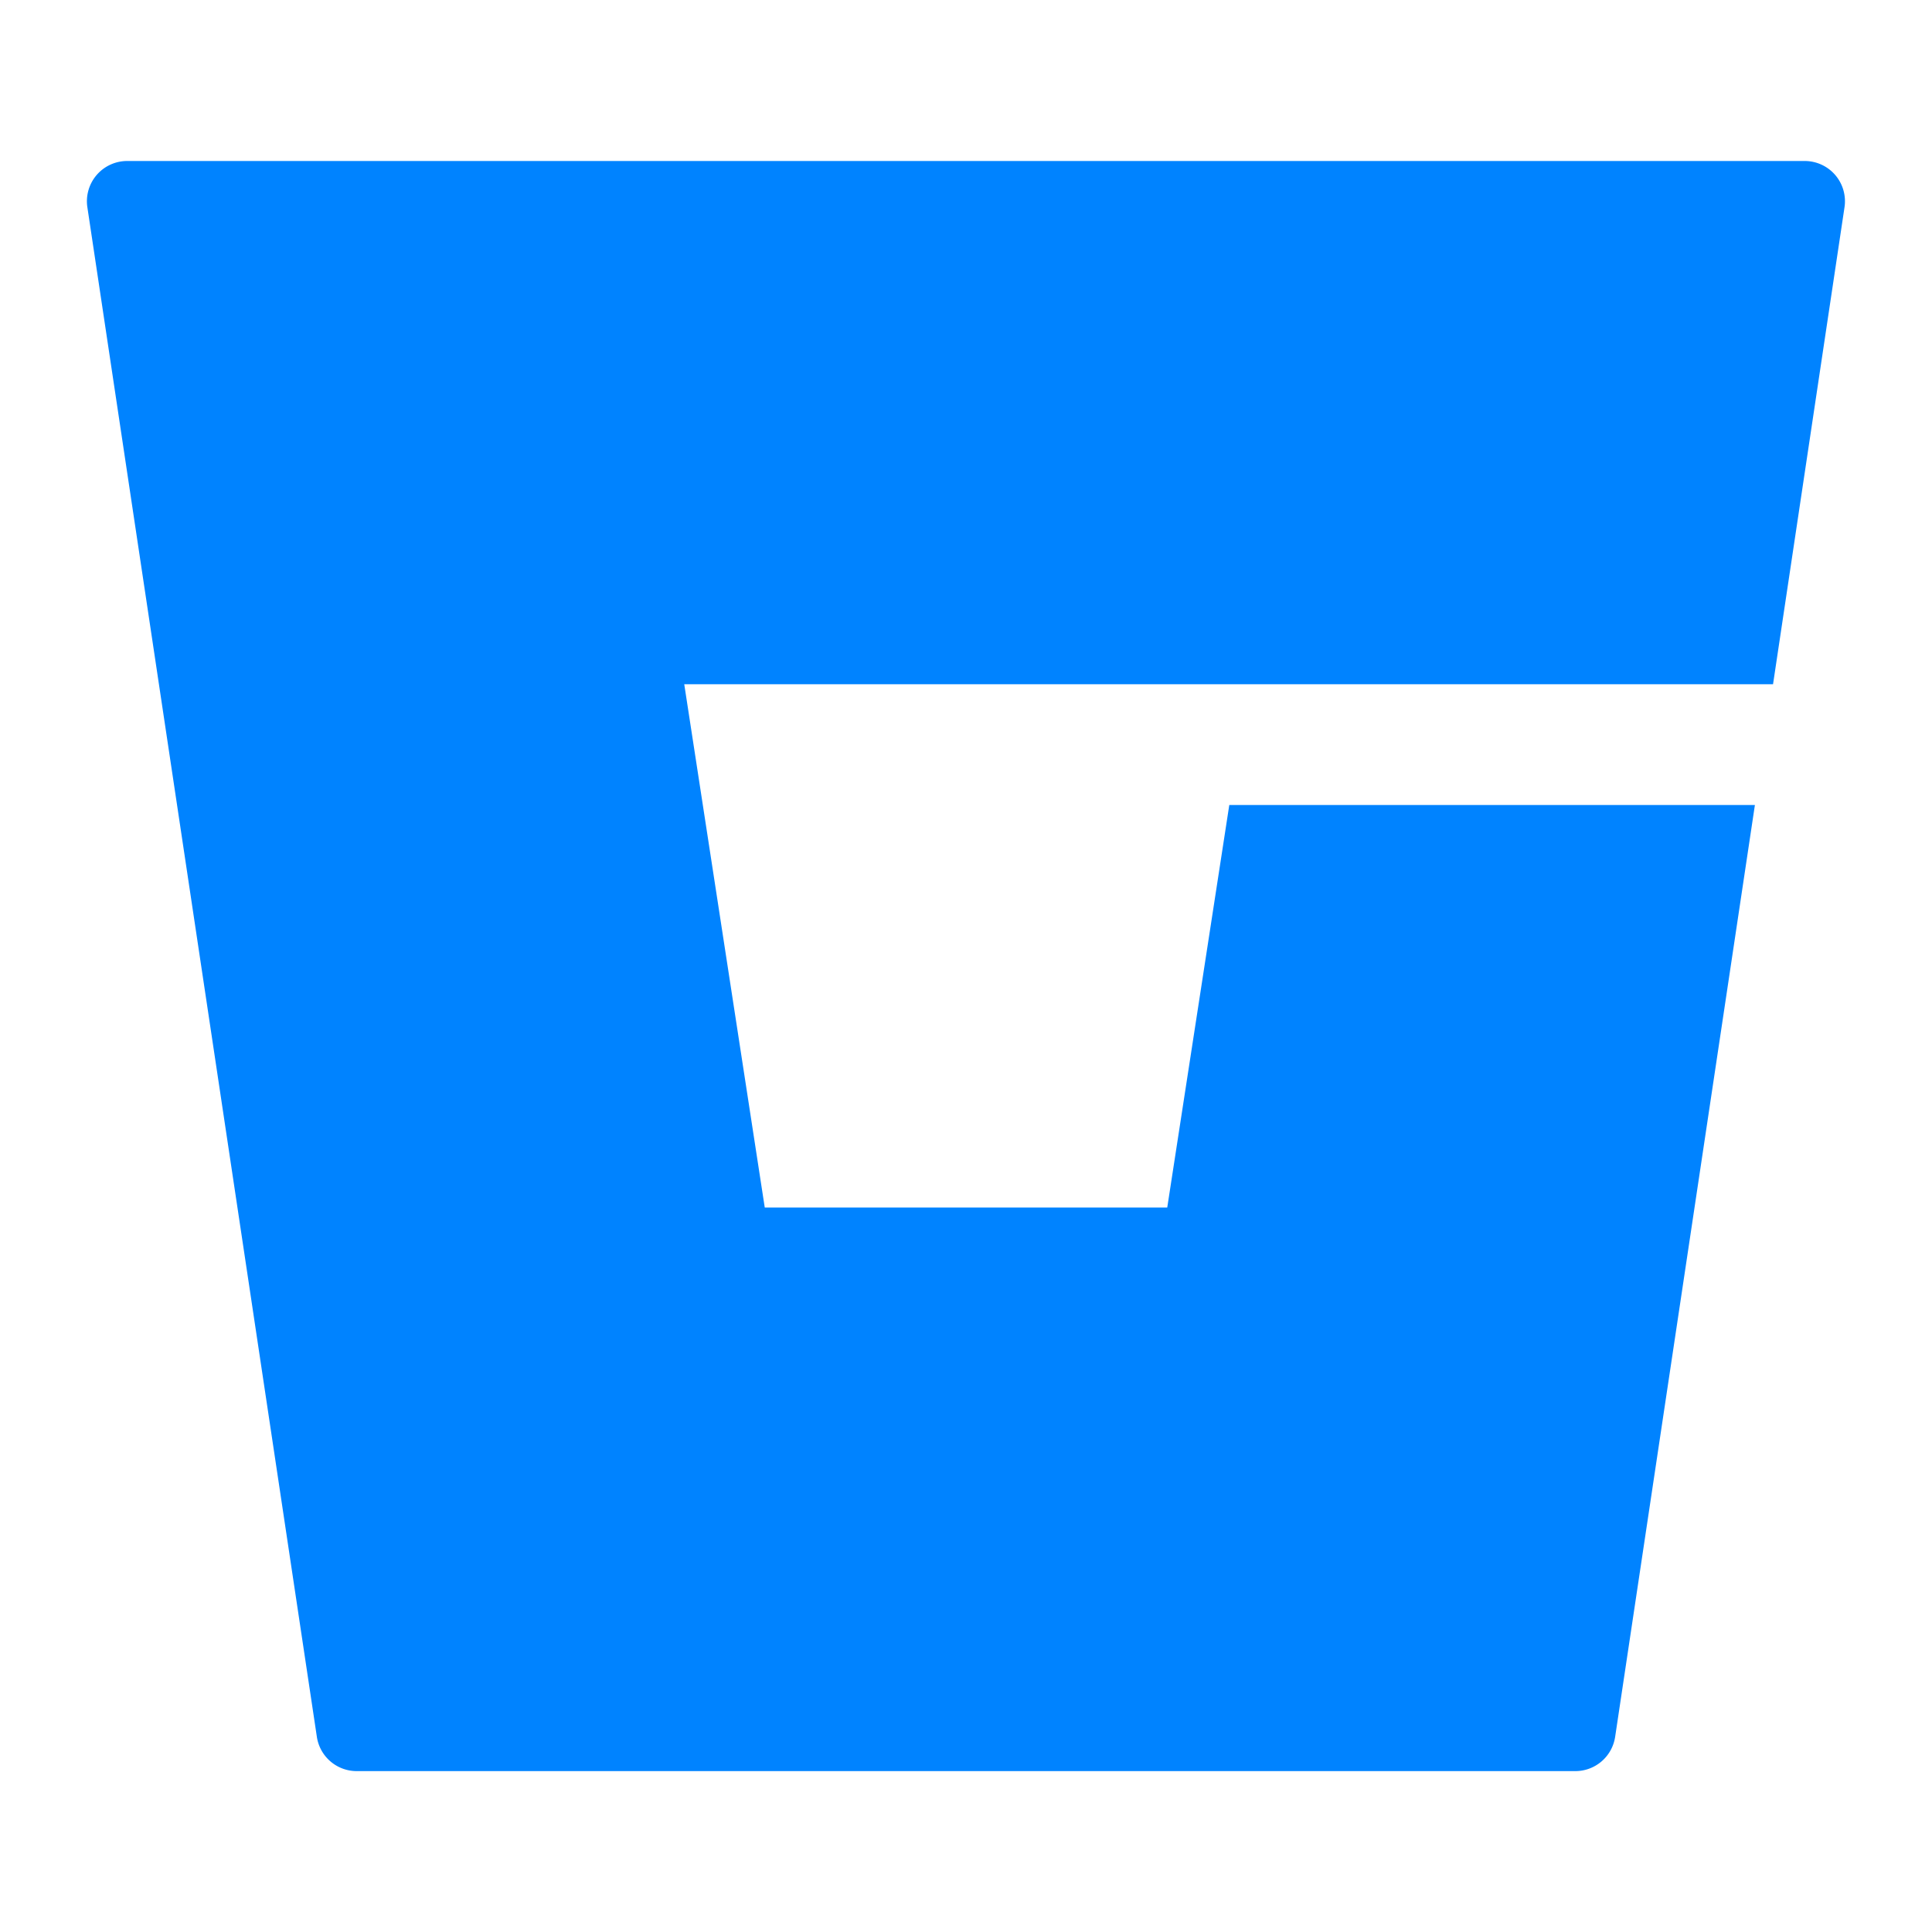 <svg xmlns="http://www.w3.org/2000/svg" fill="none" viewBox="0 0 18 18" id="Bitbucket-Logo--Streamline-Logos" height="18" width="18">
  <desc>
    Bitbucket Logo Streamline Icon: https://streamlinehq.com
  </desc>
  <path fill="#0083ff" fill-rule="evenodd" d="M1.185 1.5h15.63a0.375 0.375 0 0 1 0.37 0.43L16.519 6.375H6.375l0.75 4.875h3.75l0.578 -3.75h4.897l-1.302 8.681a0.375 0.375 0 0 1 -0.371 0.32H3.323a0.375 0.375 0 0 1 -0.371 -0.32l-2.138 -14.25A0.375 0.375 0 0 1 1.186 1.5Z" clip-rule="evenodd" stroke-width="0.75"></path>
</svg>